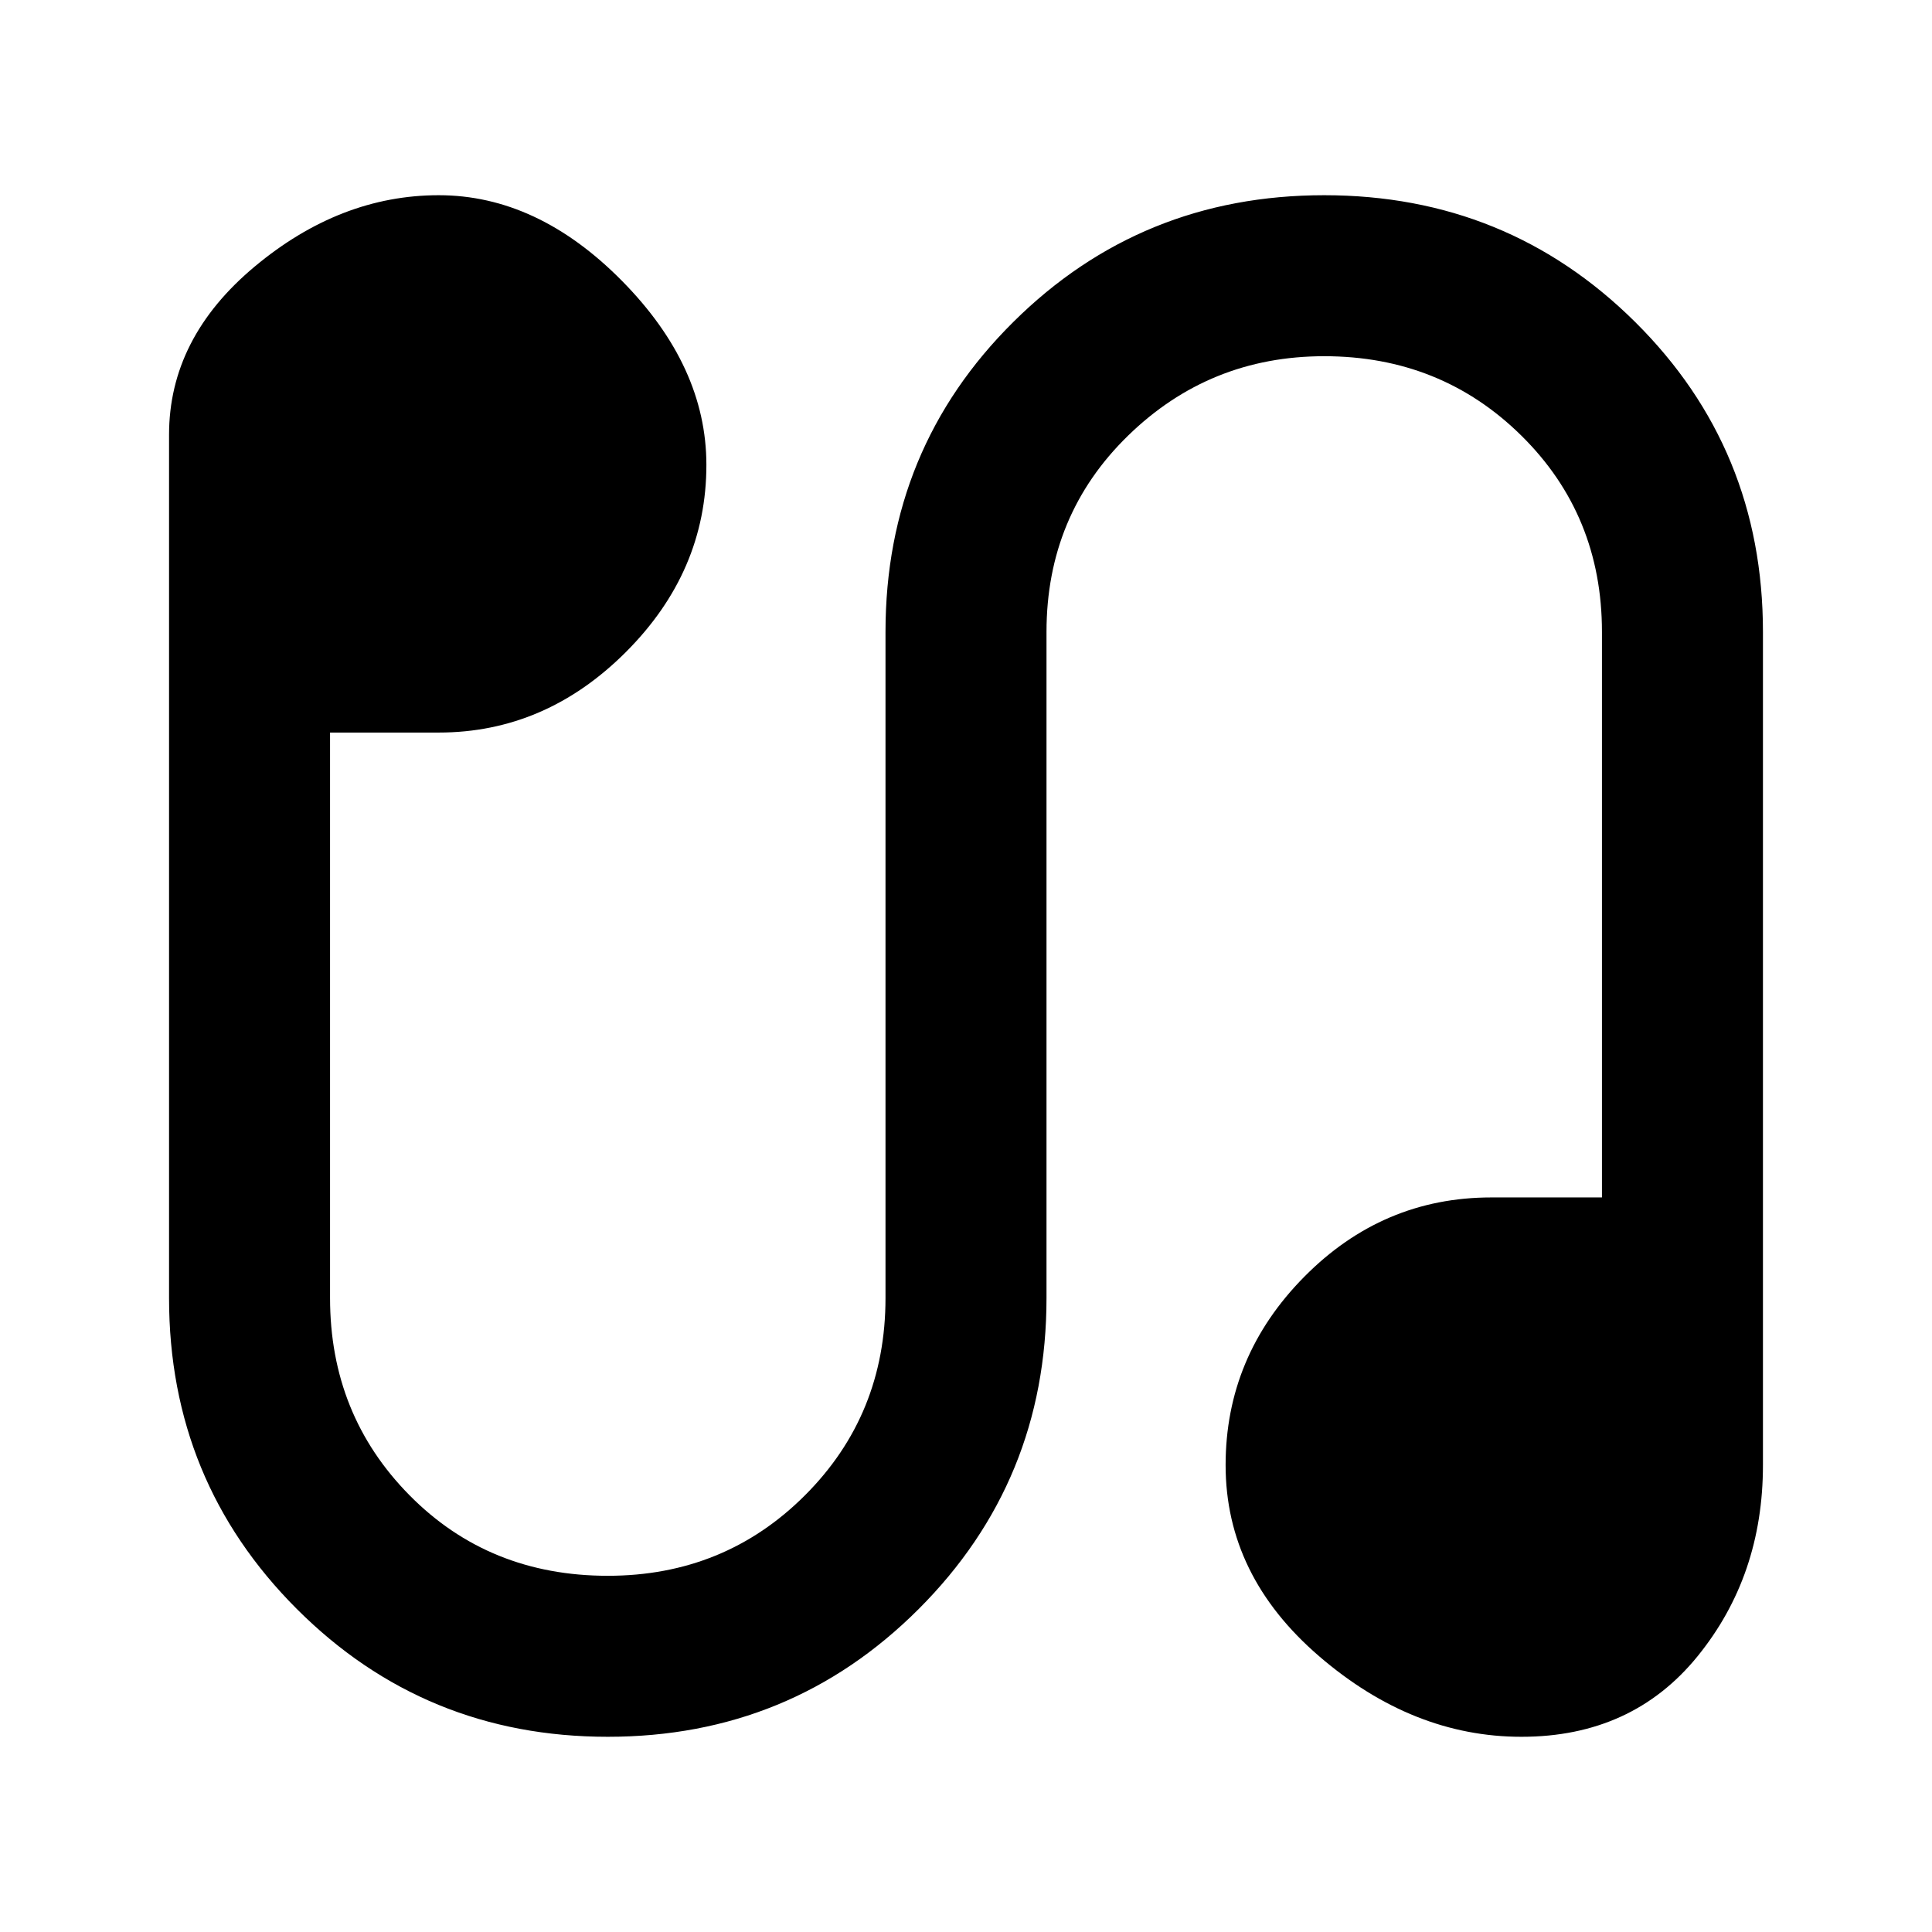 <svg xmlns="http://www.w3.org/2000/svg" width="48" height="48" viewBox="0 0 48 48"><path d="M15.1 43.15q-4.55 0-7.725-3.175T4.2 32.25V10.8q0-2.4 2.125-4.175T10.9 4.85q2.45 0 4.55 2.125 2.1 2.125 2.1 4.575 0 2.65-2 4.65-2 2-4.65 2H8.2v14.05q0 2.9 1.975 4.9 1.975 2 4.925 2 2.9 0 4.9-2 2-2 2-4.9V15.7q0-4.55 3.175-7.7Q28.35 4.85 32.9 4.85T40.625 8q3.175 3.15 3.175 7.7v20.7q0 2.75-1.625 4.75t-4.375 2q-2.7 0-5.025-2T30.45 36.4q0-2.7 1.95-4.675 1.95-1.975 4.65-1.975h2.75V15.7q0-2.9-2-4.875T32.9 8.85q-2.85 0-4.875 1.975T26 15.7v16.55q0 4.55-3.175 7.725T15.1 43.15Z"/></svg>